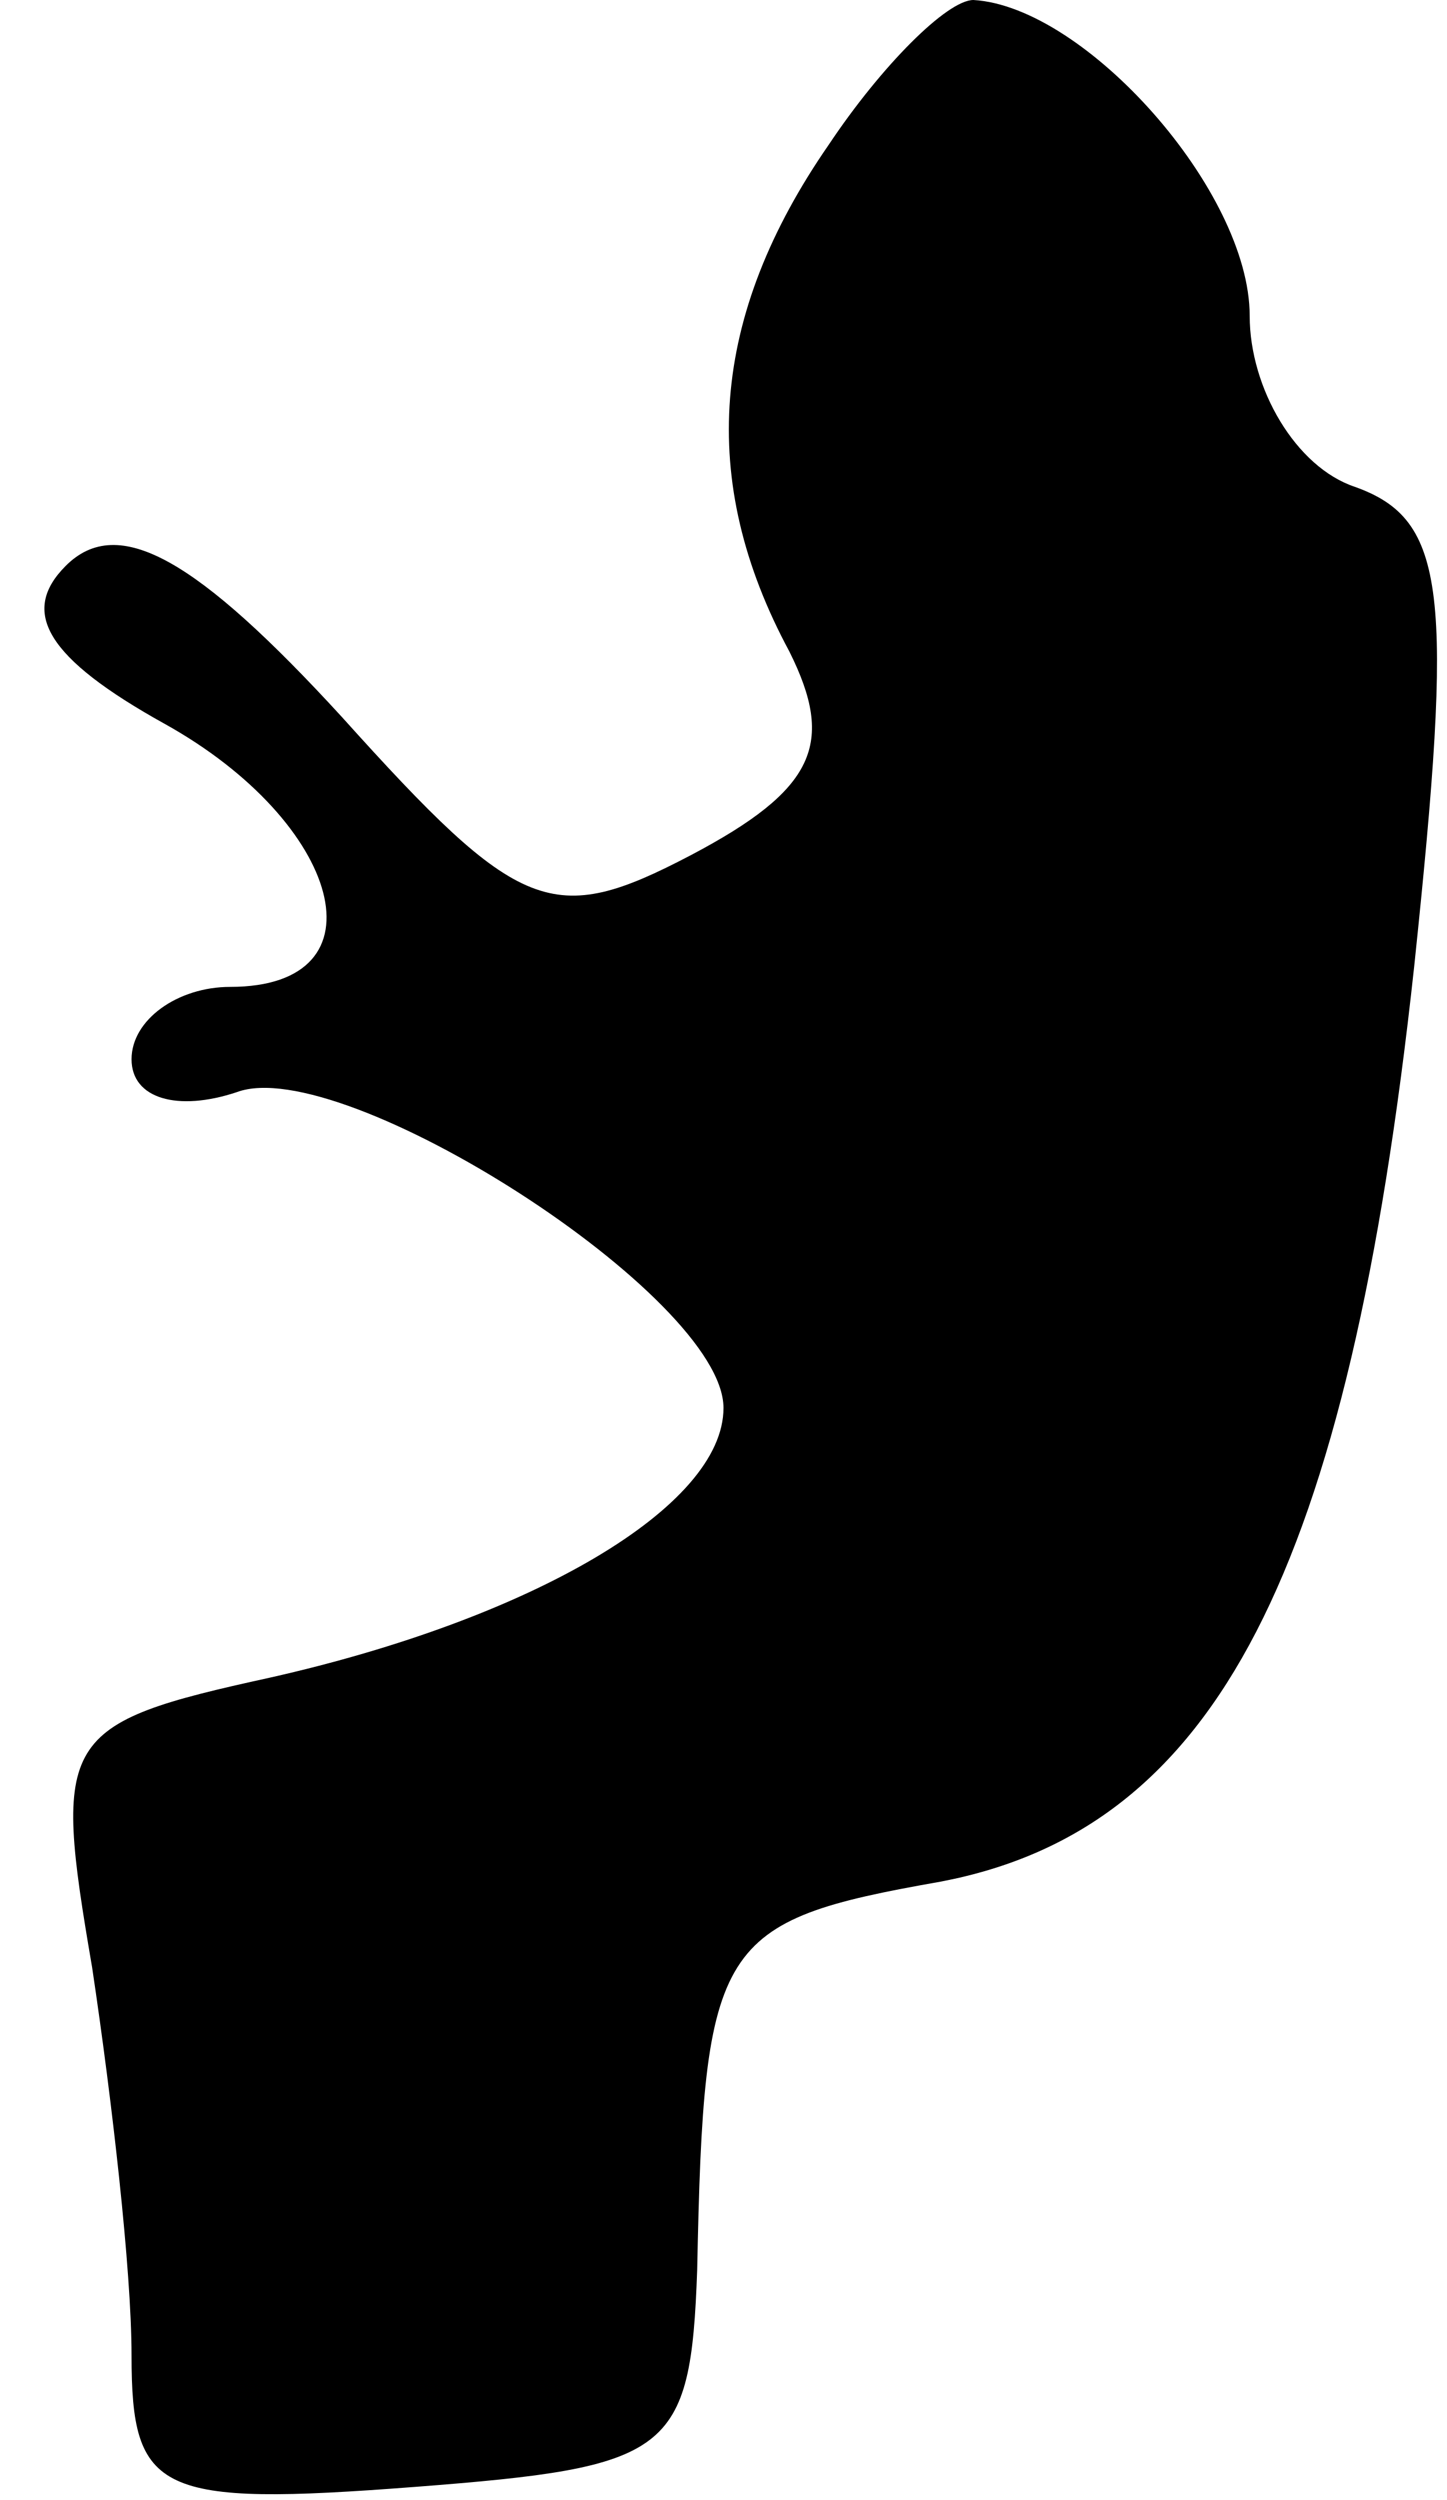 <?xml version="1.0" standalone="no"?>
<!DOCTYPE svg PUBLIC "-//W3C//DTD SVG 20010904//EN"
 "http://www.w3.org/TR/2001/REC-SVG-20010904/DTD/svg10.dtd">
<svg version="1.0" xmlns="http://www.w3.org/2000/svg"
 width="22pt" height="38pt" viewBox="0 0 22 38"
 preserveAspectRatio="xMidYMid meet">
<g transform="translate(0,38) scale(0.1,-0.1)"
fill="#000000" stroke="none">
<path fill="#000000" stroke="none" d="M126 358 c-18 -26 -20 -51 -6 -77 7
-14 4 -21 -15 -31 -21 -11 -26 -9 -53 21 -22 24 -34 31 -42 23 -7 -7 -3 -14
15 -24 27 -15 34 -40 10 -40 -8 0 -15 -5 -15 -11 0 -6 7 -8 16 -5 16 6 74 -31
74 -48 0 -15 -29 -32 -69 -41 -32 -7 -33 -9 -27 -44 3 -20 6 -46 6 -59 0 -21
4 -23 43 -20 39 3 42 5 43 33 1 50 3 53 37 59 42 8 62 47 72 139 6 57 5 68 -9
73 -9 3 -16 15 -16 26 0 19 -25 47 -42 48 -4 0 -14 -10 -22 -22z"/>
</g>
</svg>
